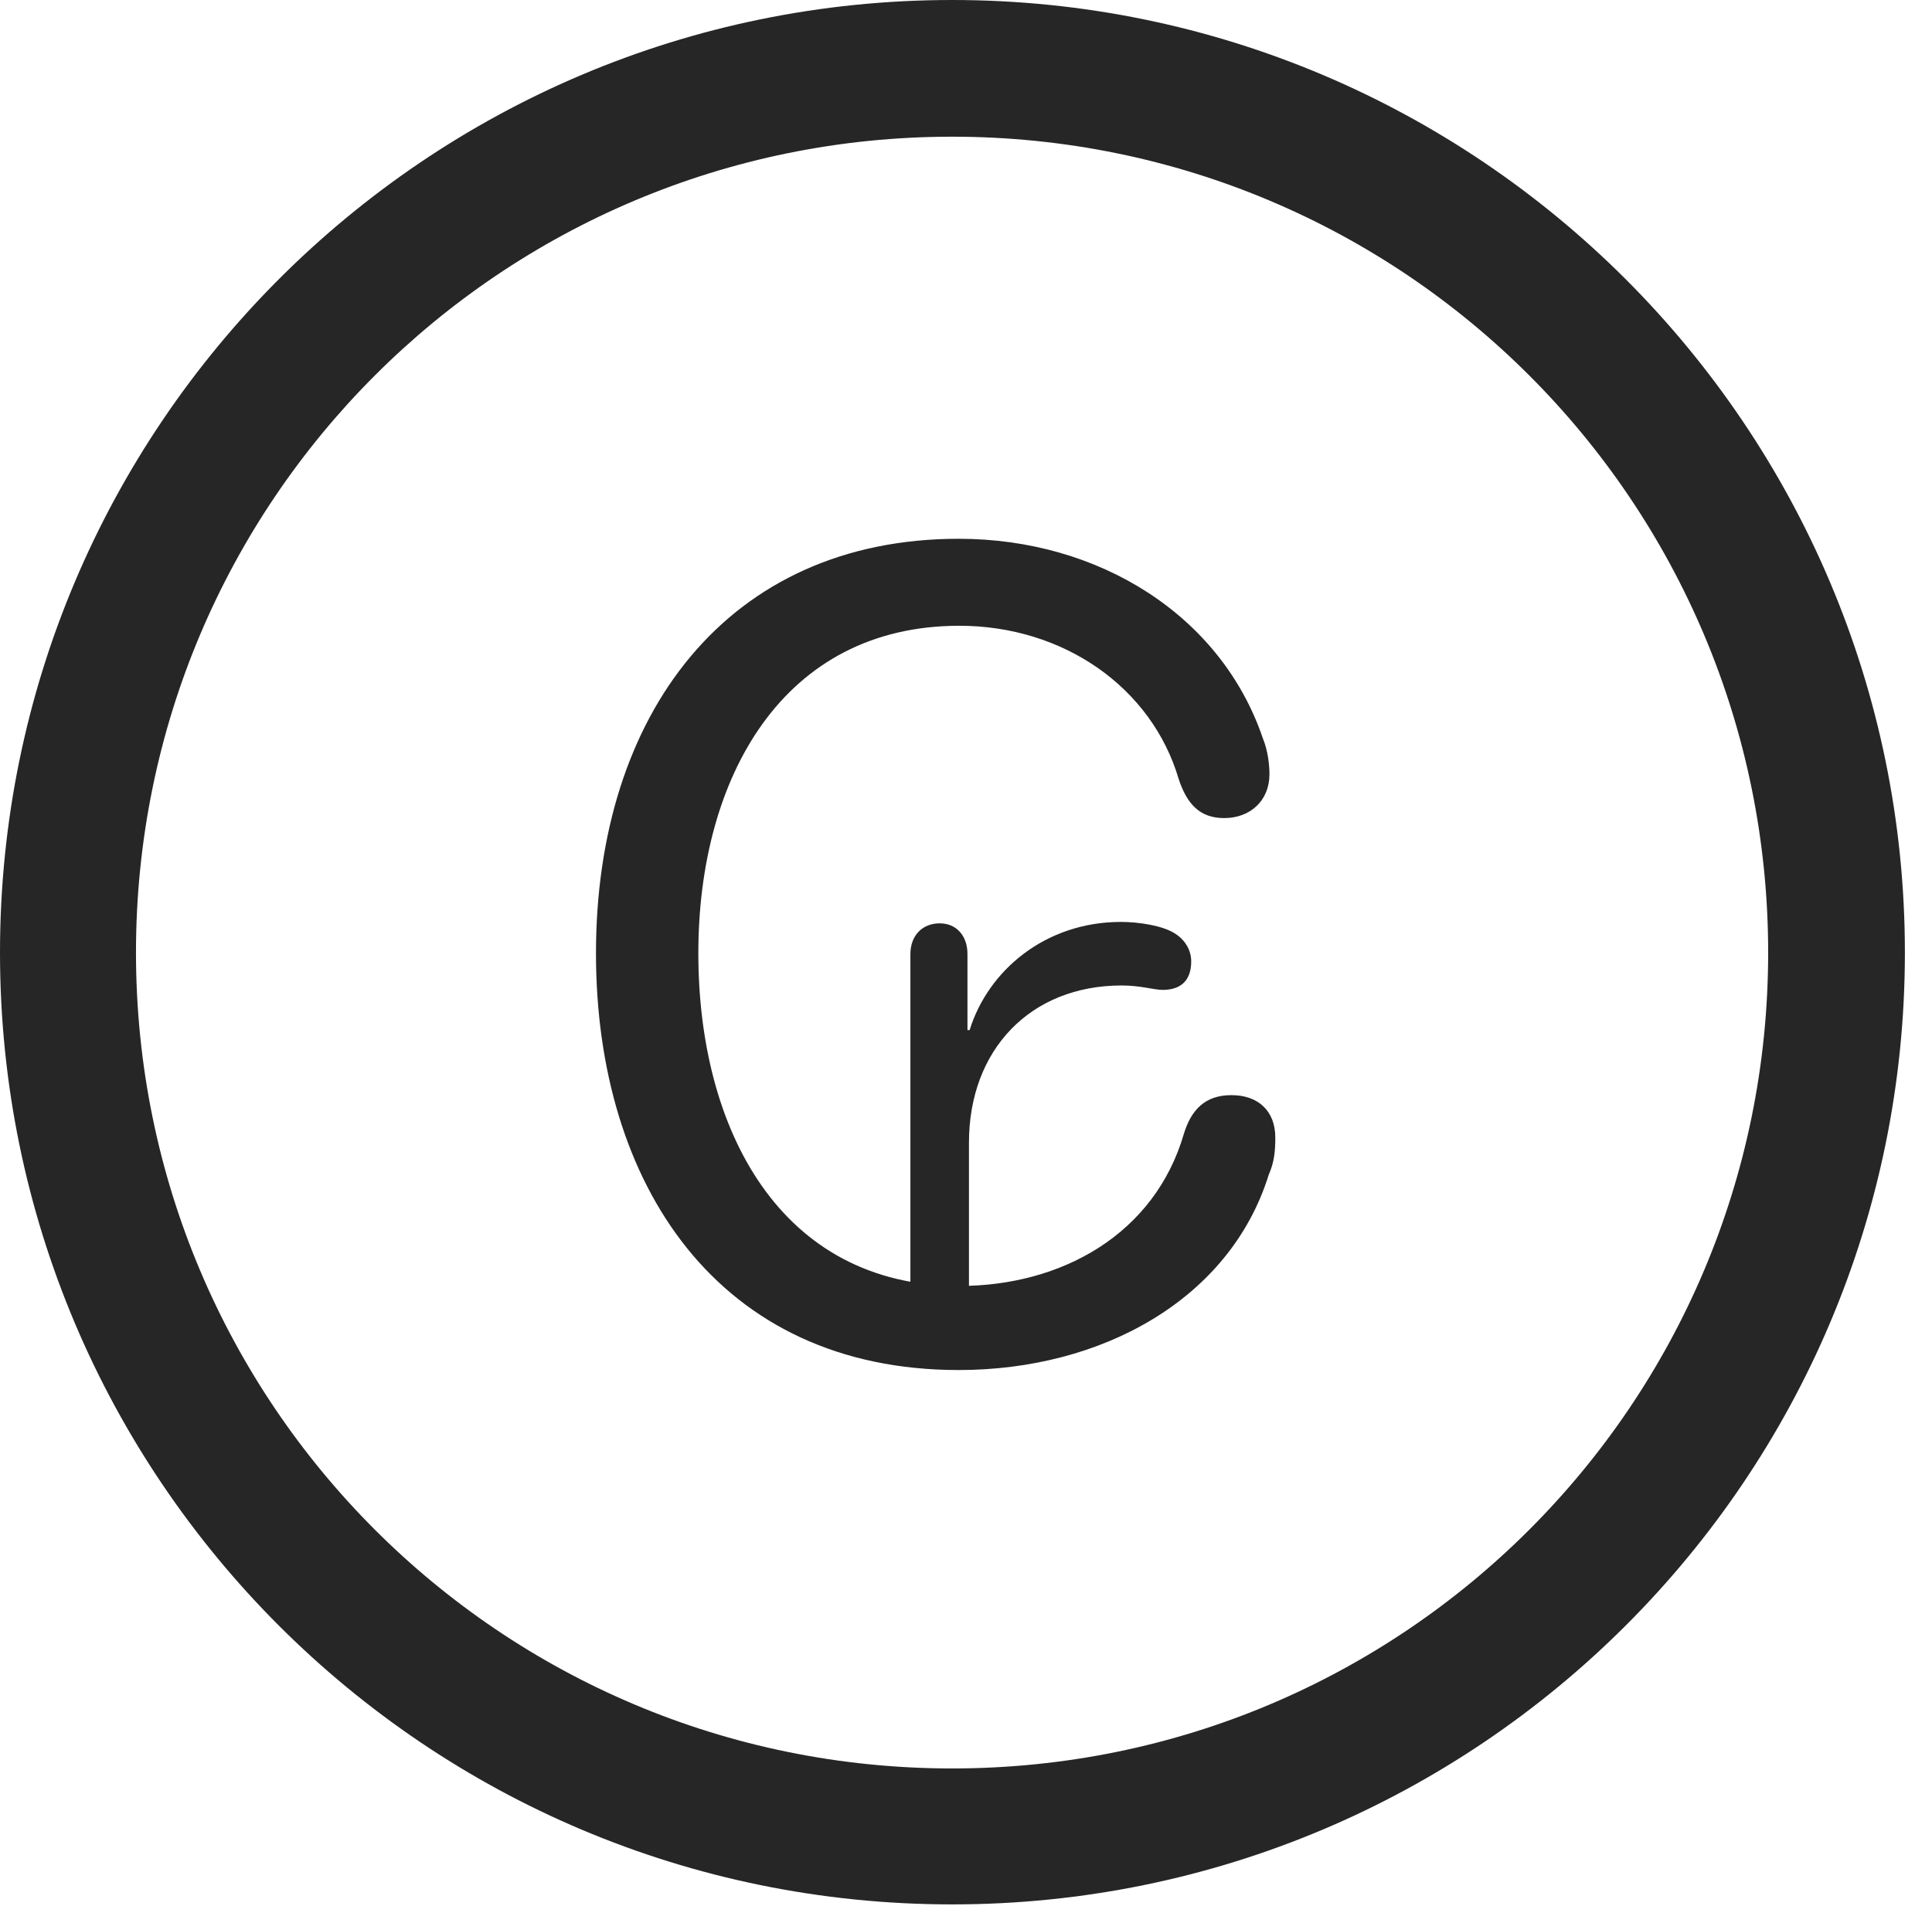 <?xml version="1.0" encoding="UTF-8"?>
<!--Generator: Apple Native CoreSVG 326-->
<!DOCTYPE svg
PUBLIC "-//W3C//DTD SVG 1.1//EN"
       "http://www.w3.org/Graphics/SVG/1.1/DTD/svg11.dtd">
<svg version="1.1" xmlns="http://www.w3.org/2000/svg" xmlns:xlink="http://www.w3.org/1999/xlink" viewBox="0 0 25.801 25.459">
 <g>
  <rect height="25.459" opacity="0" width="25.801" x="0" y="0"/>
  <path d="M12.715 25.439C19.736 25.439 25.439 19.746 25.439 12.725C25.439 5.703 19.736 0 12.715 0C5.693 0 0 5.703 0 12.725C0 19.746 5.693 25.439 12.715 25.439ZM12.715 23.623C6.689 23.623 1.816 18.75 1.816 12.725C1.816 6.699 6.689 1.826 12.715 1.826C18.74 1.826 23.613 6.699 23.613 12.725C23.613 18.75 18.74 23.623 12.715 23.623Z" fill="black" fill-opacity="0.85"/>
  <path d="M12.803 18.301C14.717 18.301 16.426 17.354 16.943 15.693C17.021 15.518 17.031 15.361 17.031 15.195C17.031 14.844 16.807 14.629 16.445 14.629C16.094 14.629 15.908 14.824 15.81 15.146C15.42 16.484 14.18 17.178 12.812 17.178C10.42 17.178 9.326 15.088 9.326 12.734C9.326 10.381 10.459 8.359 12.812 8.359C14.199 8.359 15.381 9.18 15.742 10.41C15.85 10.732 16.016 10.928 16.348 10.928C16.699 10.928 16.953 10.693 16.953 10.342C16.953 10.225 16.934 10.029 16.865 9.863C16.309 8.223 14.678 7.197 12.803 7.197C9.717 7.197 7.959 9.541 7.959 12.734C7.959 15.82 9.59 18.301 12.803 18.301ZM12.158 17.715L12.94 17.715L12.94 15.264C12.94 14.023 13.76 13.164 14.98 13.164C15.234 13.164 15.41 13.223 15.527 13.223C15.762 13.223 15.908 13.105 15.908 12.842C15.908 12.695 15.83 12.559 15.693 12.471C15.527 12.363 15.205 12.315 14.971 12.315C13.955 12.315 13.193 12.969 12.949 13.76L12.92 13.76L12.92 12.744C12.92 12.5 12.773 12.334 12.549 12.334C12.315 12.334 12.158 12.5 12.158 12.744Z" fill="black" fill-opacity="0.85"/>
 </g>
</svg>
